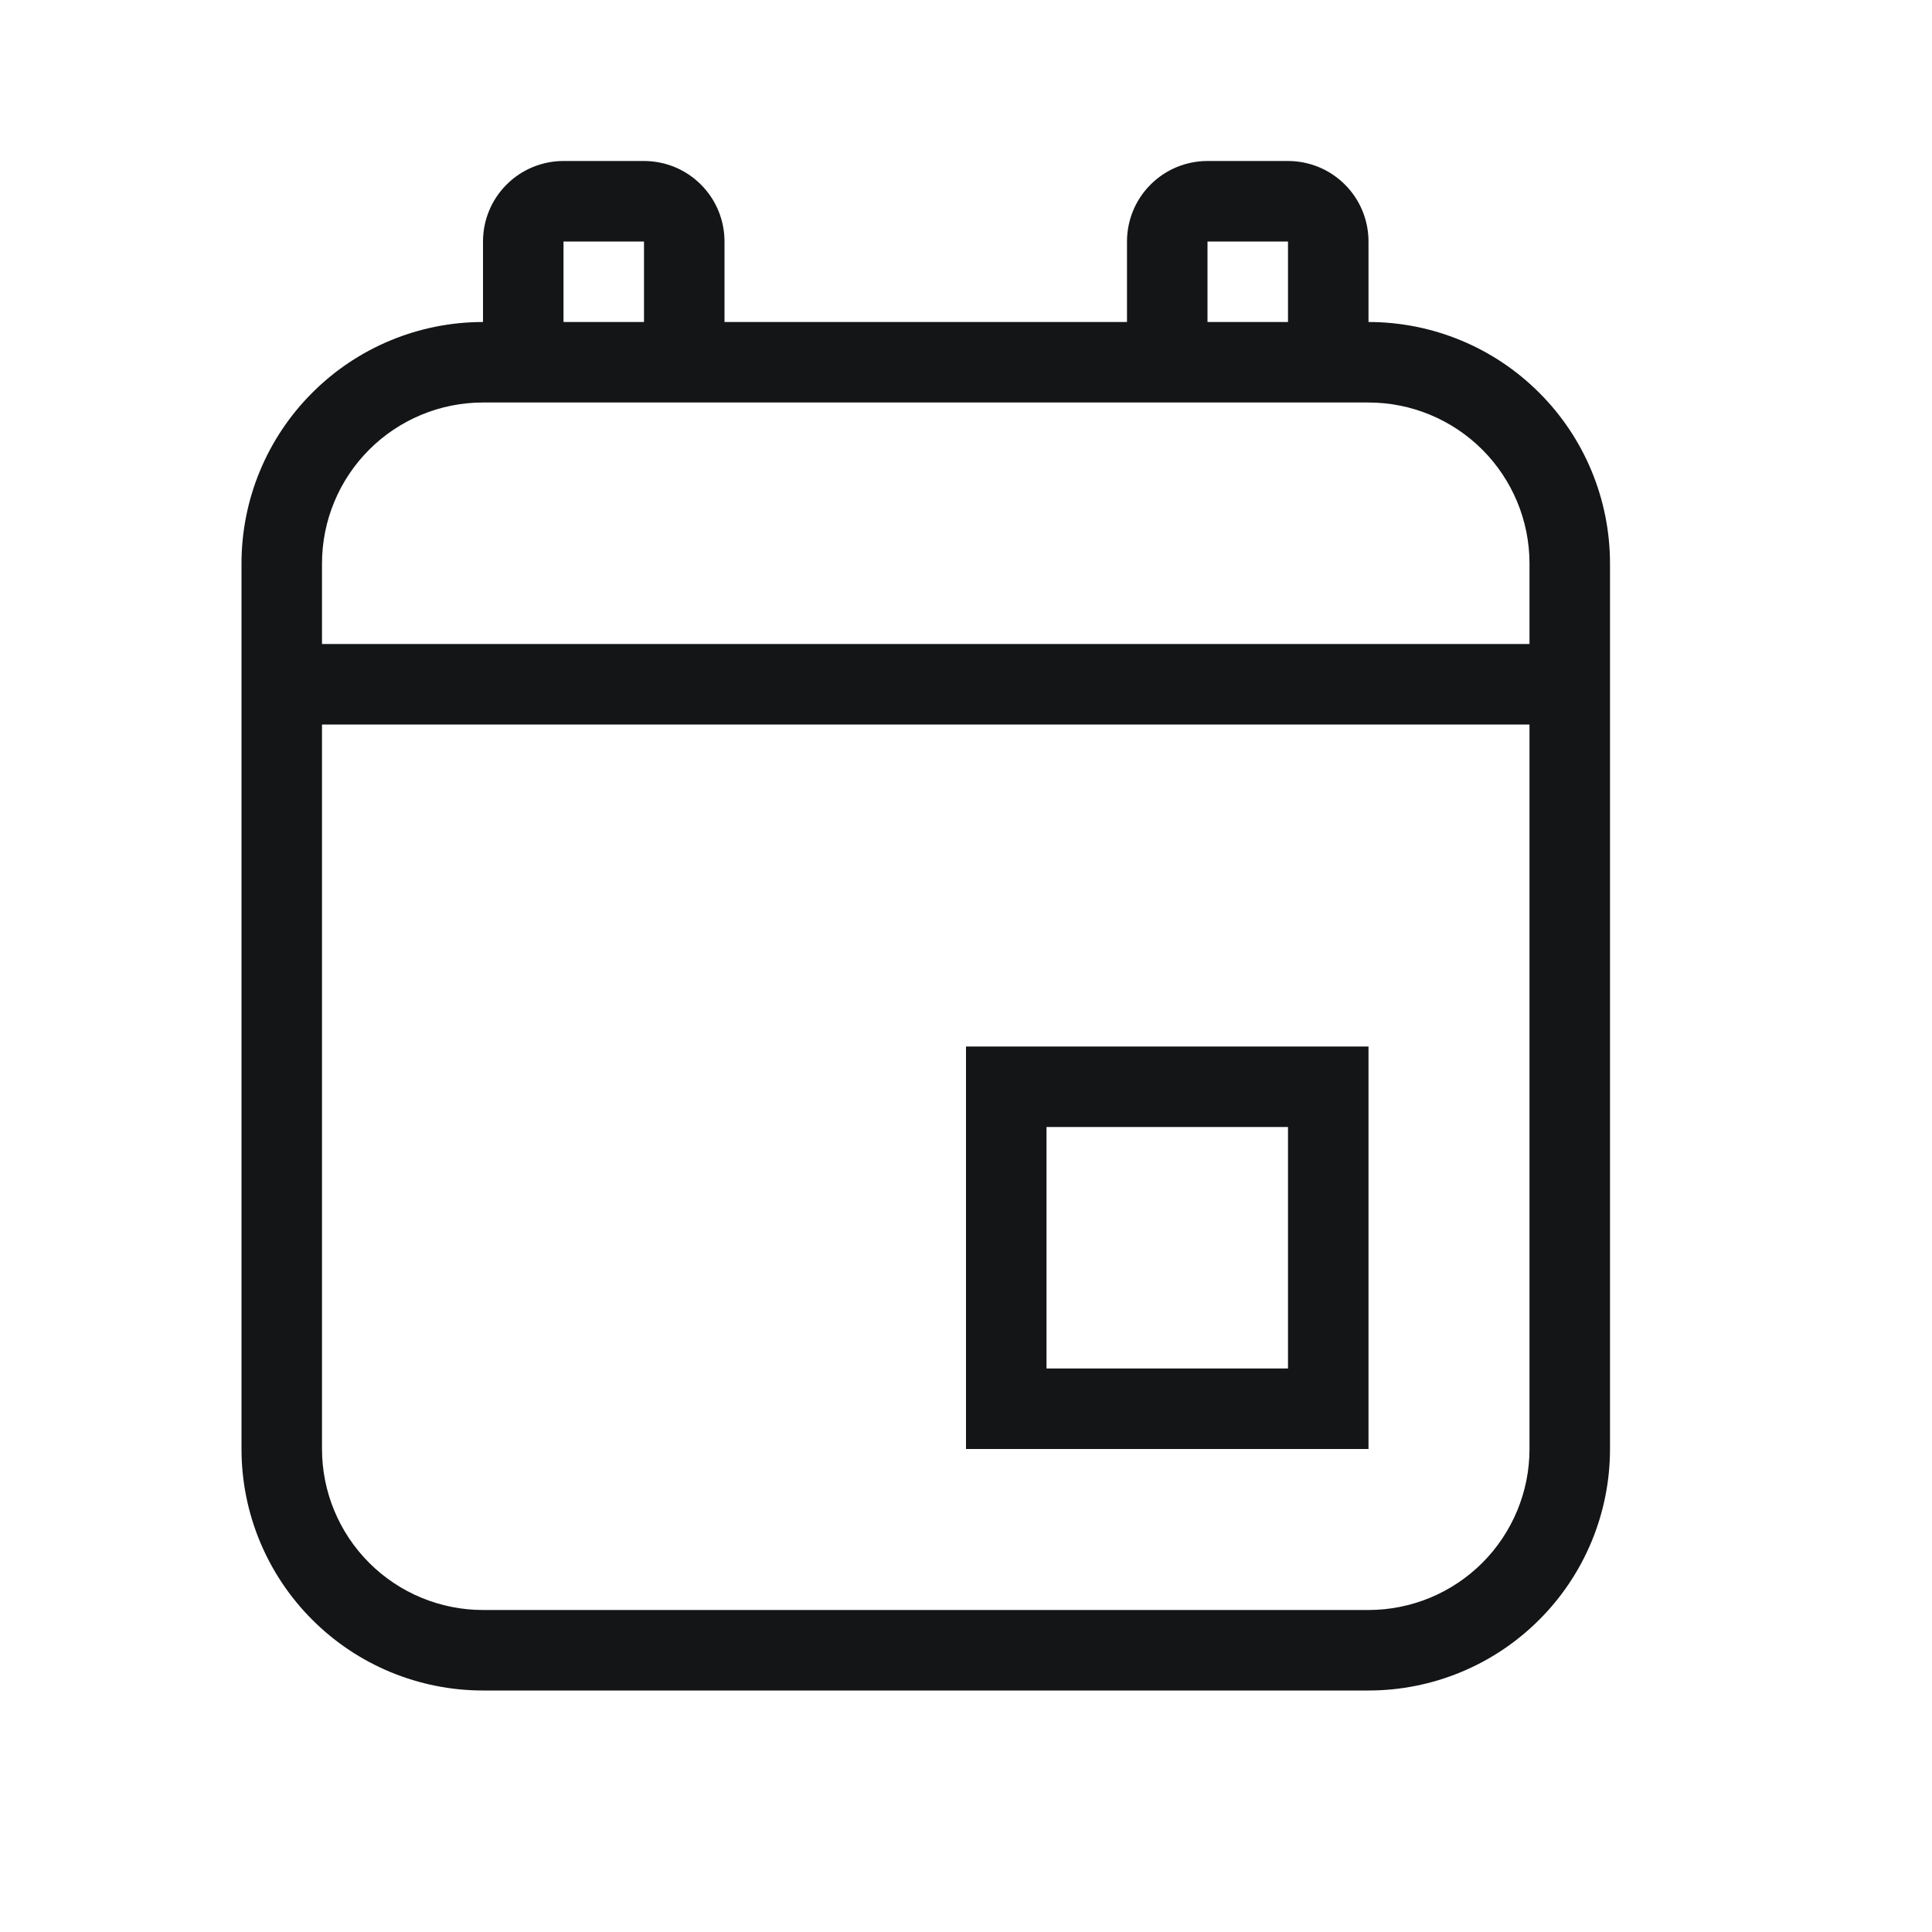 <svg width="24" height="24" viewBox="0 0 24 24" fill="none" xmlns="http://www.w3.org/2000/svg">
<path d="M7 2H8C8.265 2 8.52 2.105 8.707 2.293C8.895 2.48 9 2.735 9 3V4H14V3C14 2.735 14.105 2.48 14.293 2.293C14.48 2.105 14.735 2 15 2H16C16.265 2 16.52 2.105 16.707 2.293C16.895 2.48 17 2.735 17 3V4C17.796 4 18.559 4.316 19.121 4.879C19.684 5.441 20 6.204 20 7V18C20 18.796 19.684 19.559 19.121 20.121C18.559 20.684 17.796 21 17 21H6C5.204 21 4.441 20.684 3.879 20.121C3.316 19.559 3 18.796 3 18V7C3 6.204 3.316 5.441 3.879 4.879C4.441 4.316 5.204 4 6 4V3C6 2.735 6.105 2.48 6.293 2.293C6.48 2.105 6.735 2 7 2ZM15 4H16V3H15V4ZM8 4V3H7V4H8ZM6 5C5.47 5 4.961 5.211 4.586 5.586C4.211 5.961 4 6.47 4 7V8H19V7C19 6.47 18.789 5.961 18.414 5.586C18.039 5.211 17.53 5 17 5H6ZM4 18C4 18.53 4.211 19.039 4.586 19.414C4.961 19.789 5.47 20 6 20H17C17.53 20 18.039 19.789 18.414 19.414C18.789 19.039 19 18.53 19 18V9H4V18ZM12 13H17V18H12V13ZM13 14V17H16V14H13Z" fill="#131516"/>
</svg>

